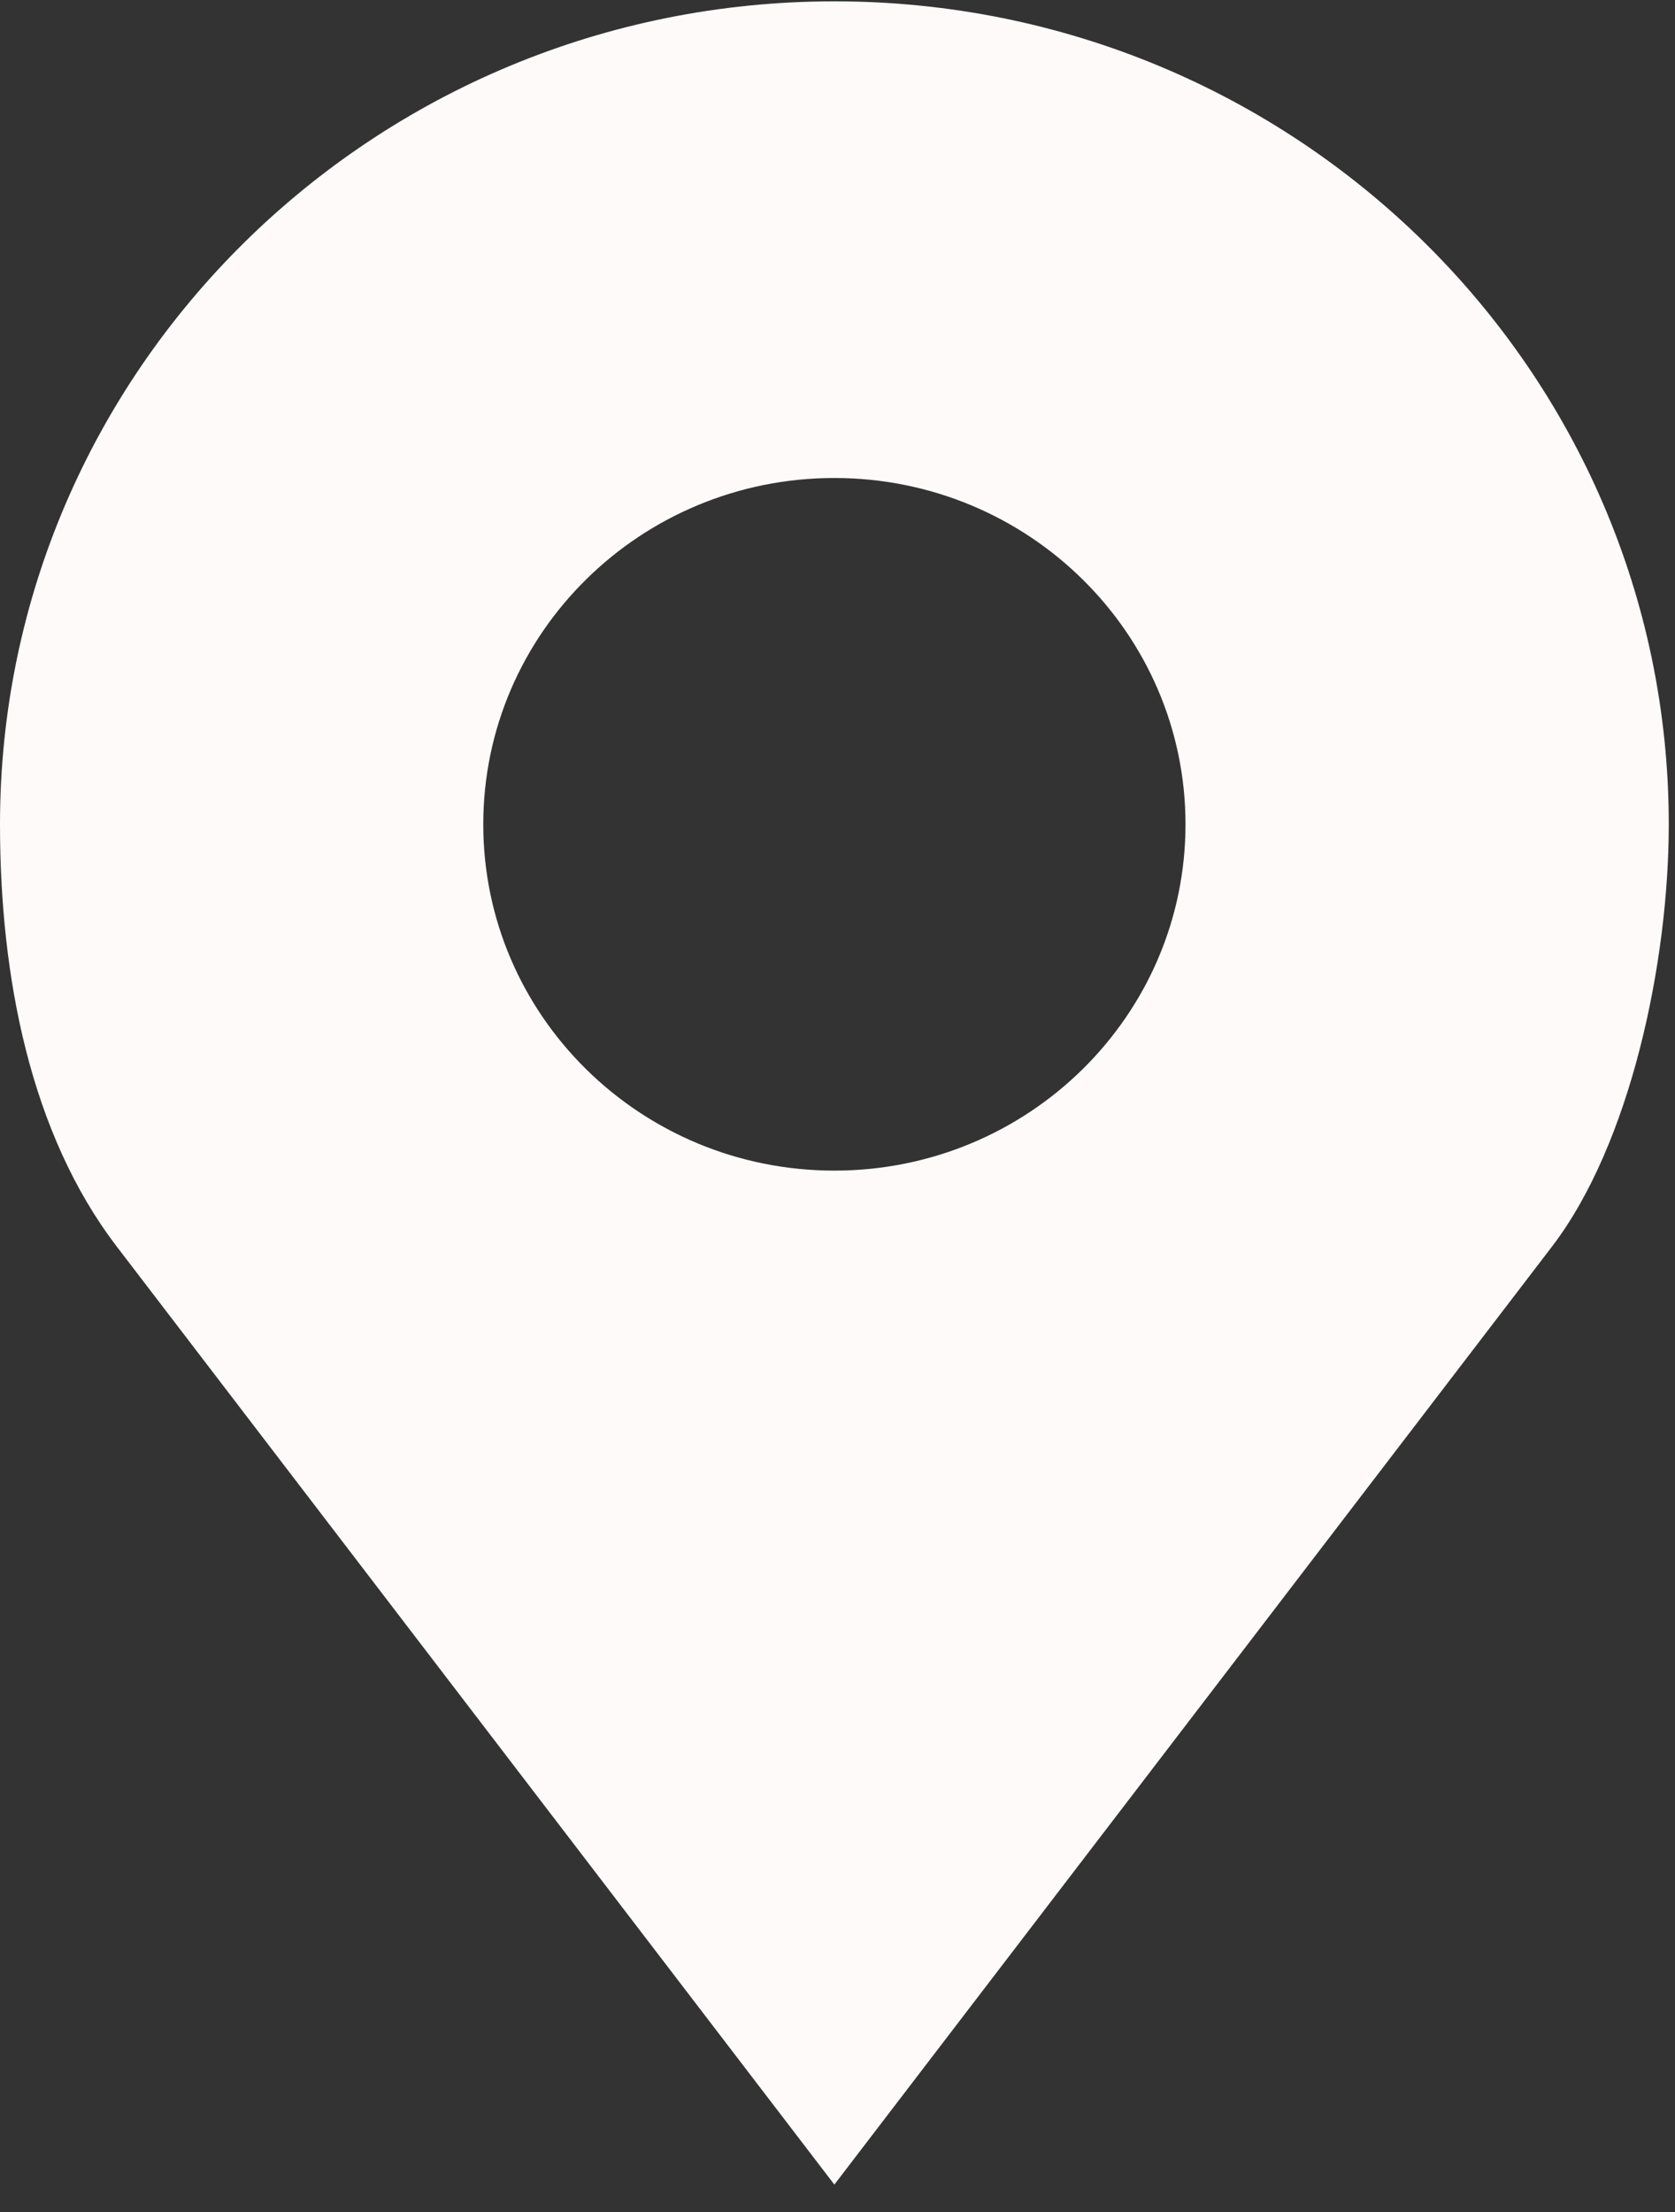 <svg width="25" height="33" viewBox="0 0 25 33" fill="none" xmlns="http://www.w3.org/2000/svg">
<rect x="0" y="0" width="25" height="33" fill="#333333" stroke="none"/>
<path d="M12.453 0.02C5.576 0.02 0 5.517 0 12.298C0 14.565 0.45 16.907 1.742 18.596L12.453 32.591L23.165 18.596C24.338 17.062 24.907 14.352 24.907 12.298C24.907 5.517 19.331 0.02 12.453 0.02ZM12.453 7.131C15.347 7.131 17.694 9.445 17.694 12.298C17.694 15.151 15.347 17.464 12.453 17.464C9.559 17.464 7.213 15.151 7.213 12.298C7.213 9.445 9.559 7.131 12.453 7.131Z" fill="#FFFAFA"/>
</svg>
